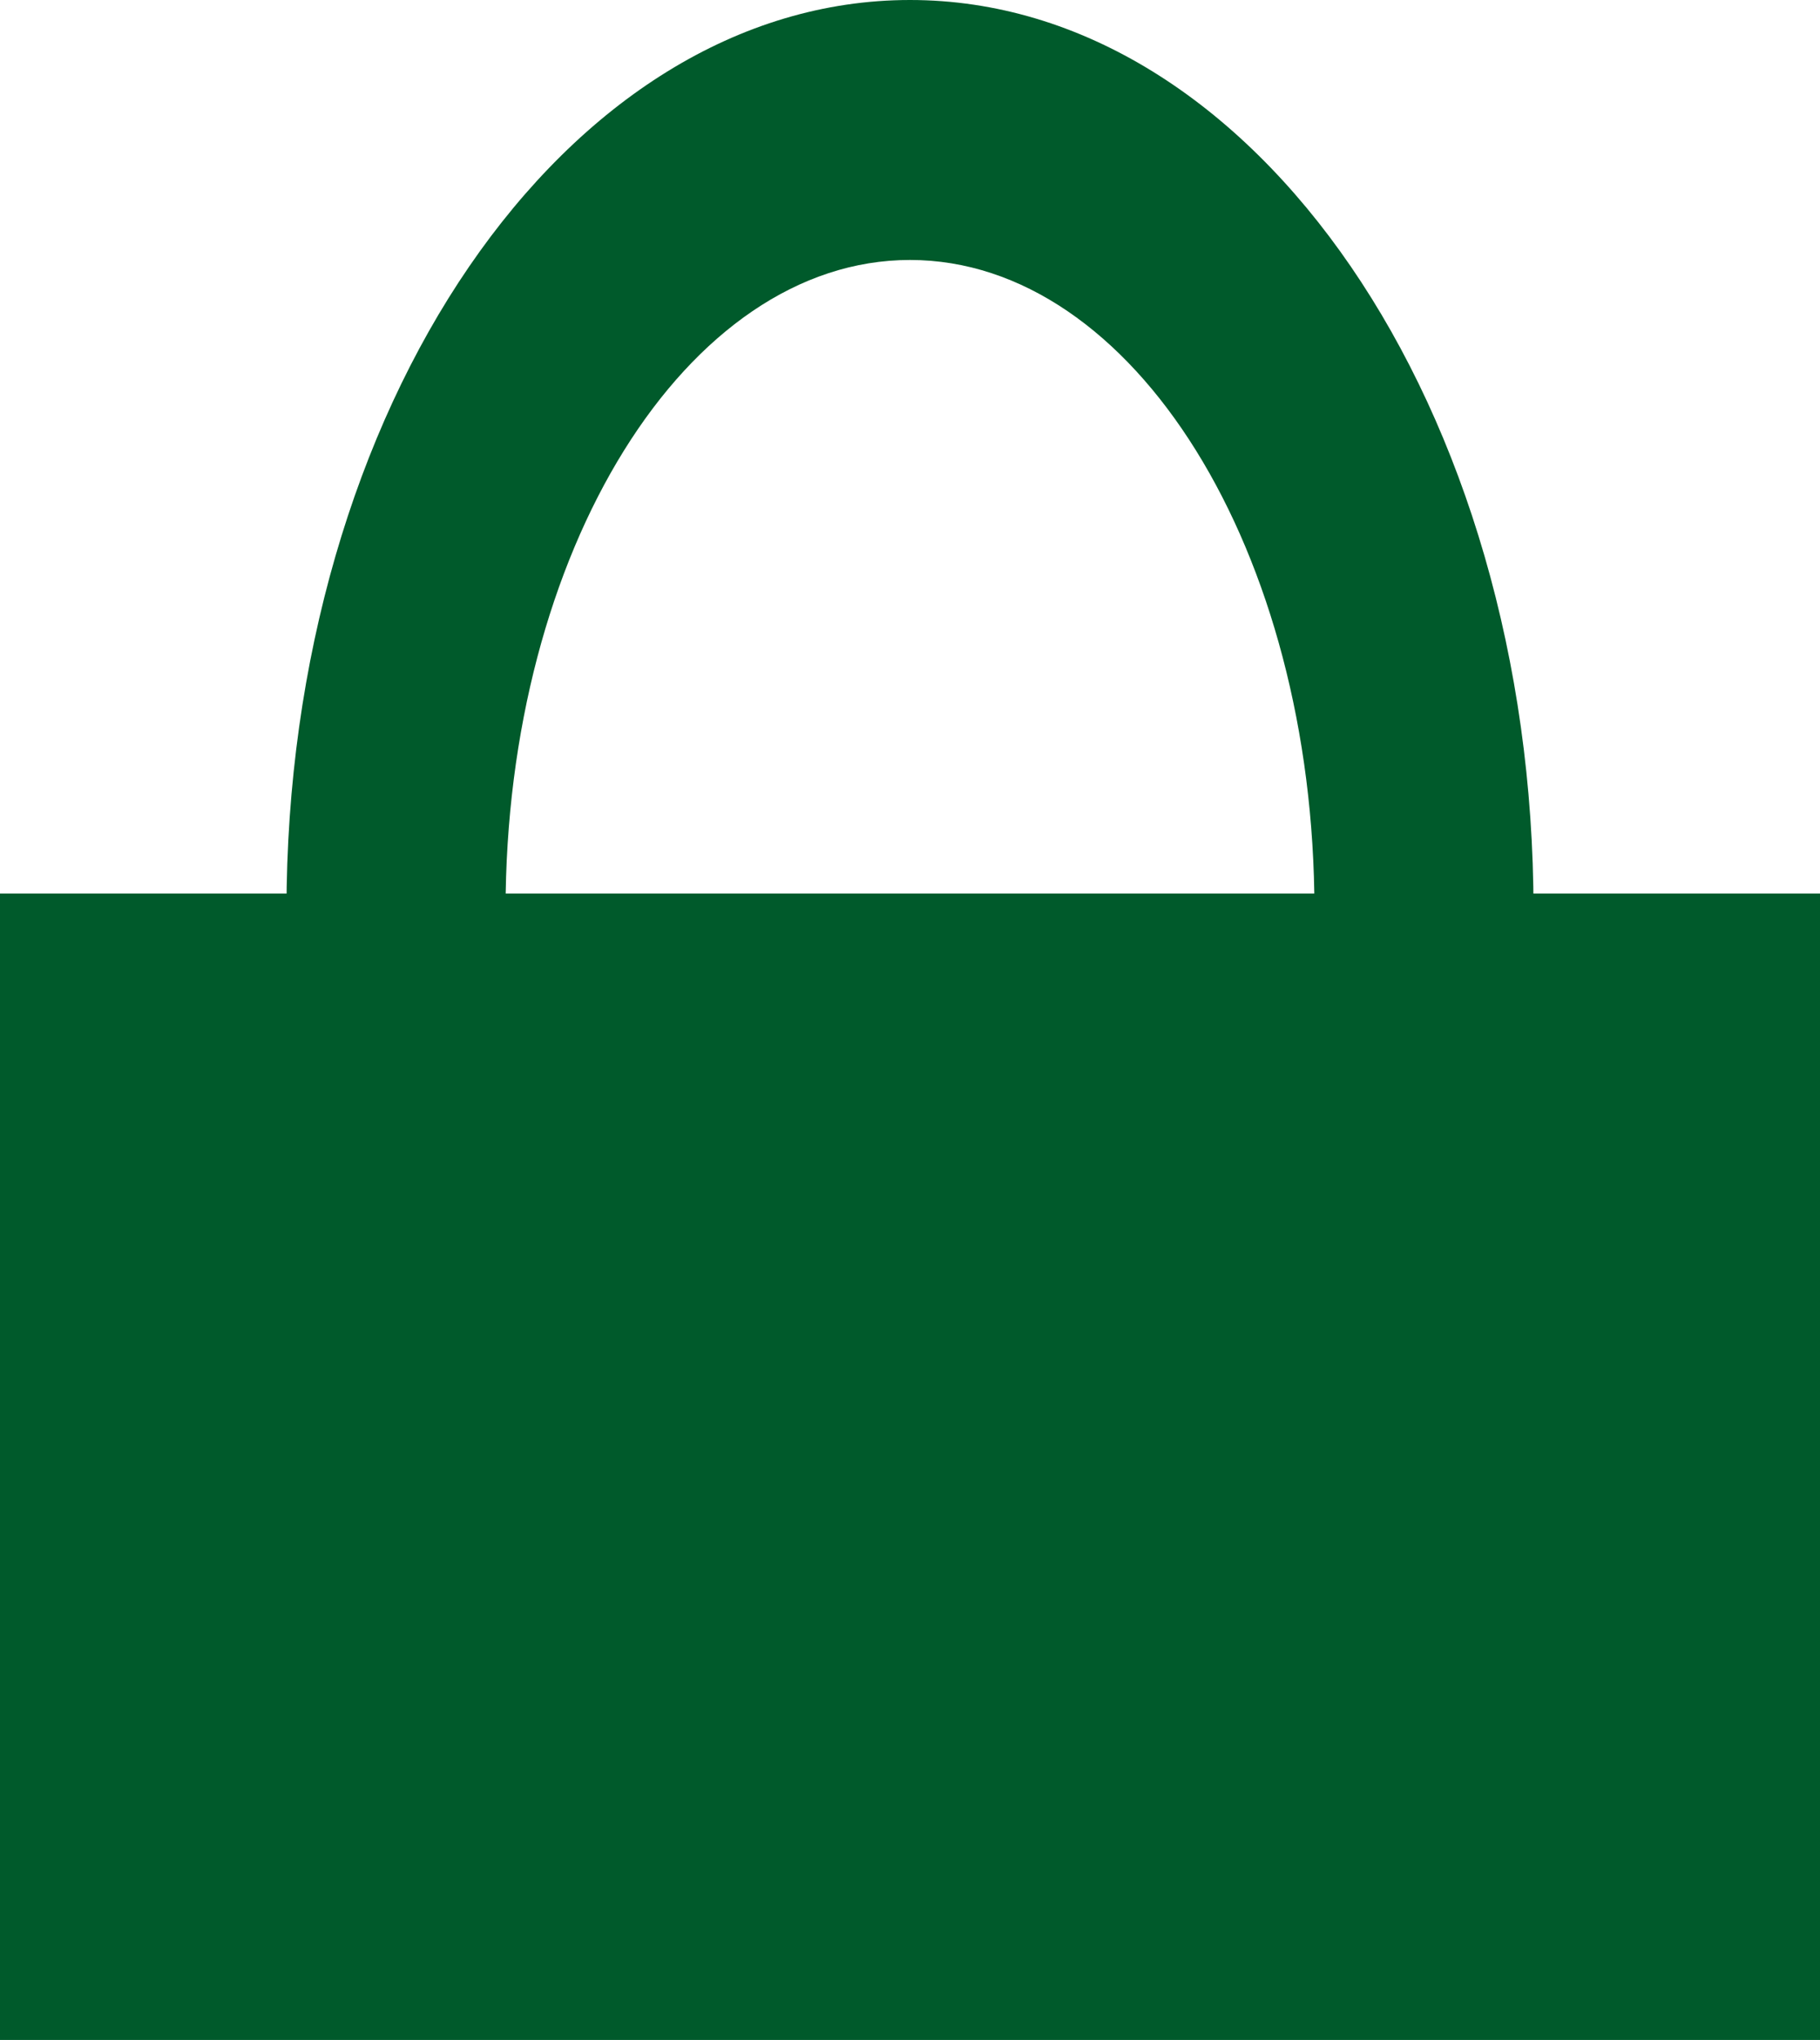 <svg xmlns="http://www.w3.org/2000/svg" viewBox="0 0 54 60.5"><defs><style>.cls-1{fill:#005a2b;}</style></defs><title>Asset 6</title><g id="Layer_2" data-name="Layer 2"><g id="Layer_1-2" data-name="Layer 1"><rect class="cls-1" y="26.5" width="54" height="34"/><path class="cls-1" d="M27,7.71c6.63,0,12,8.64,12,19.29h6.5C45.5,12.09,37.22,0,27,0S8.5,12.09,8.5,27H15C15,16.35,20.37,7.71,27,7.71Z"/></g></g></svg>